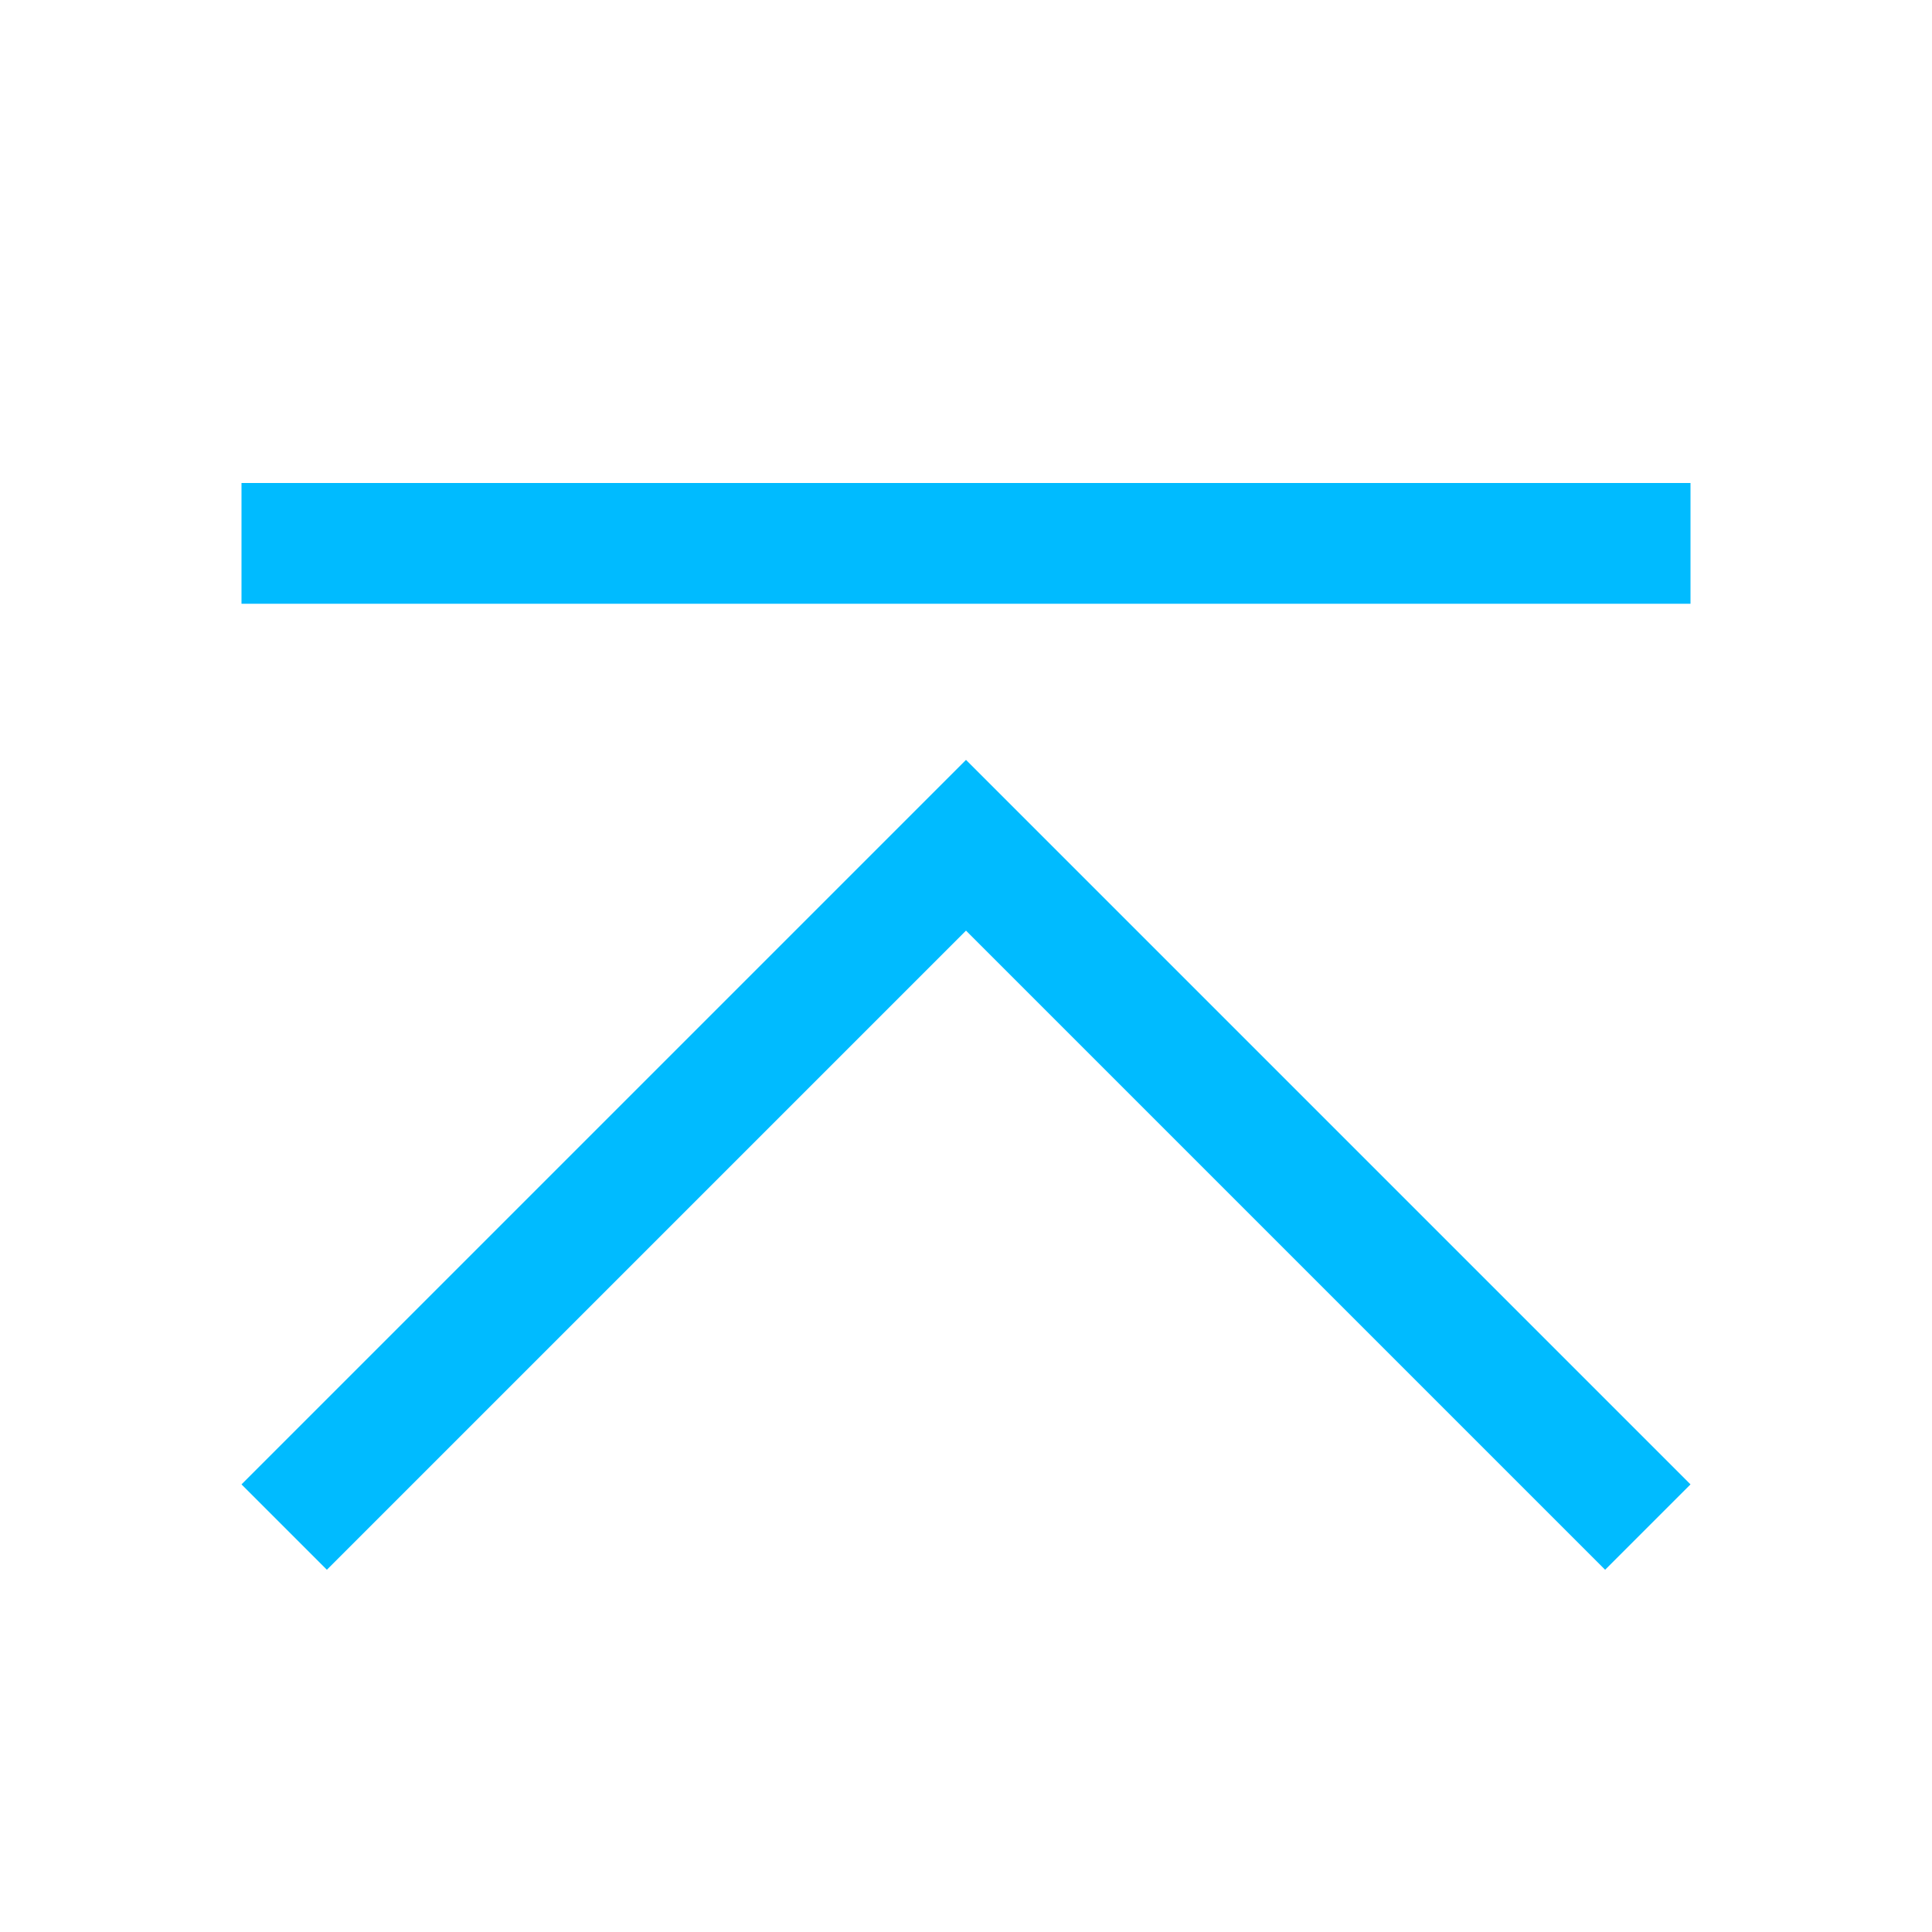 <svg viewBox="0 0 16 16" xmlns="http://www.w3.org/2000/svg">
    <style
        type="text/css"
        id="current-color-scheme">
        .ColorScheme-Text {
            color:#00bbff;
        }
    </style>
    <path class="ColorScheme-Text" d="M2 4v1h12V4zm6 2.293l-6 6 .707.707L8 7.707 13.293 13l.707-.707z" fill="currentColor"/>
</svg>
